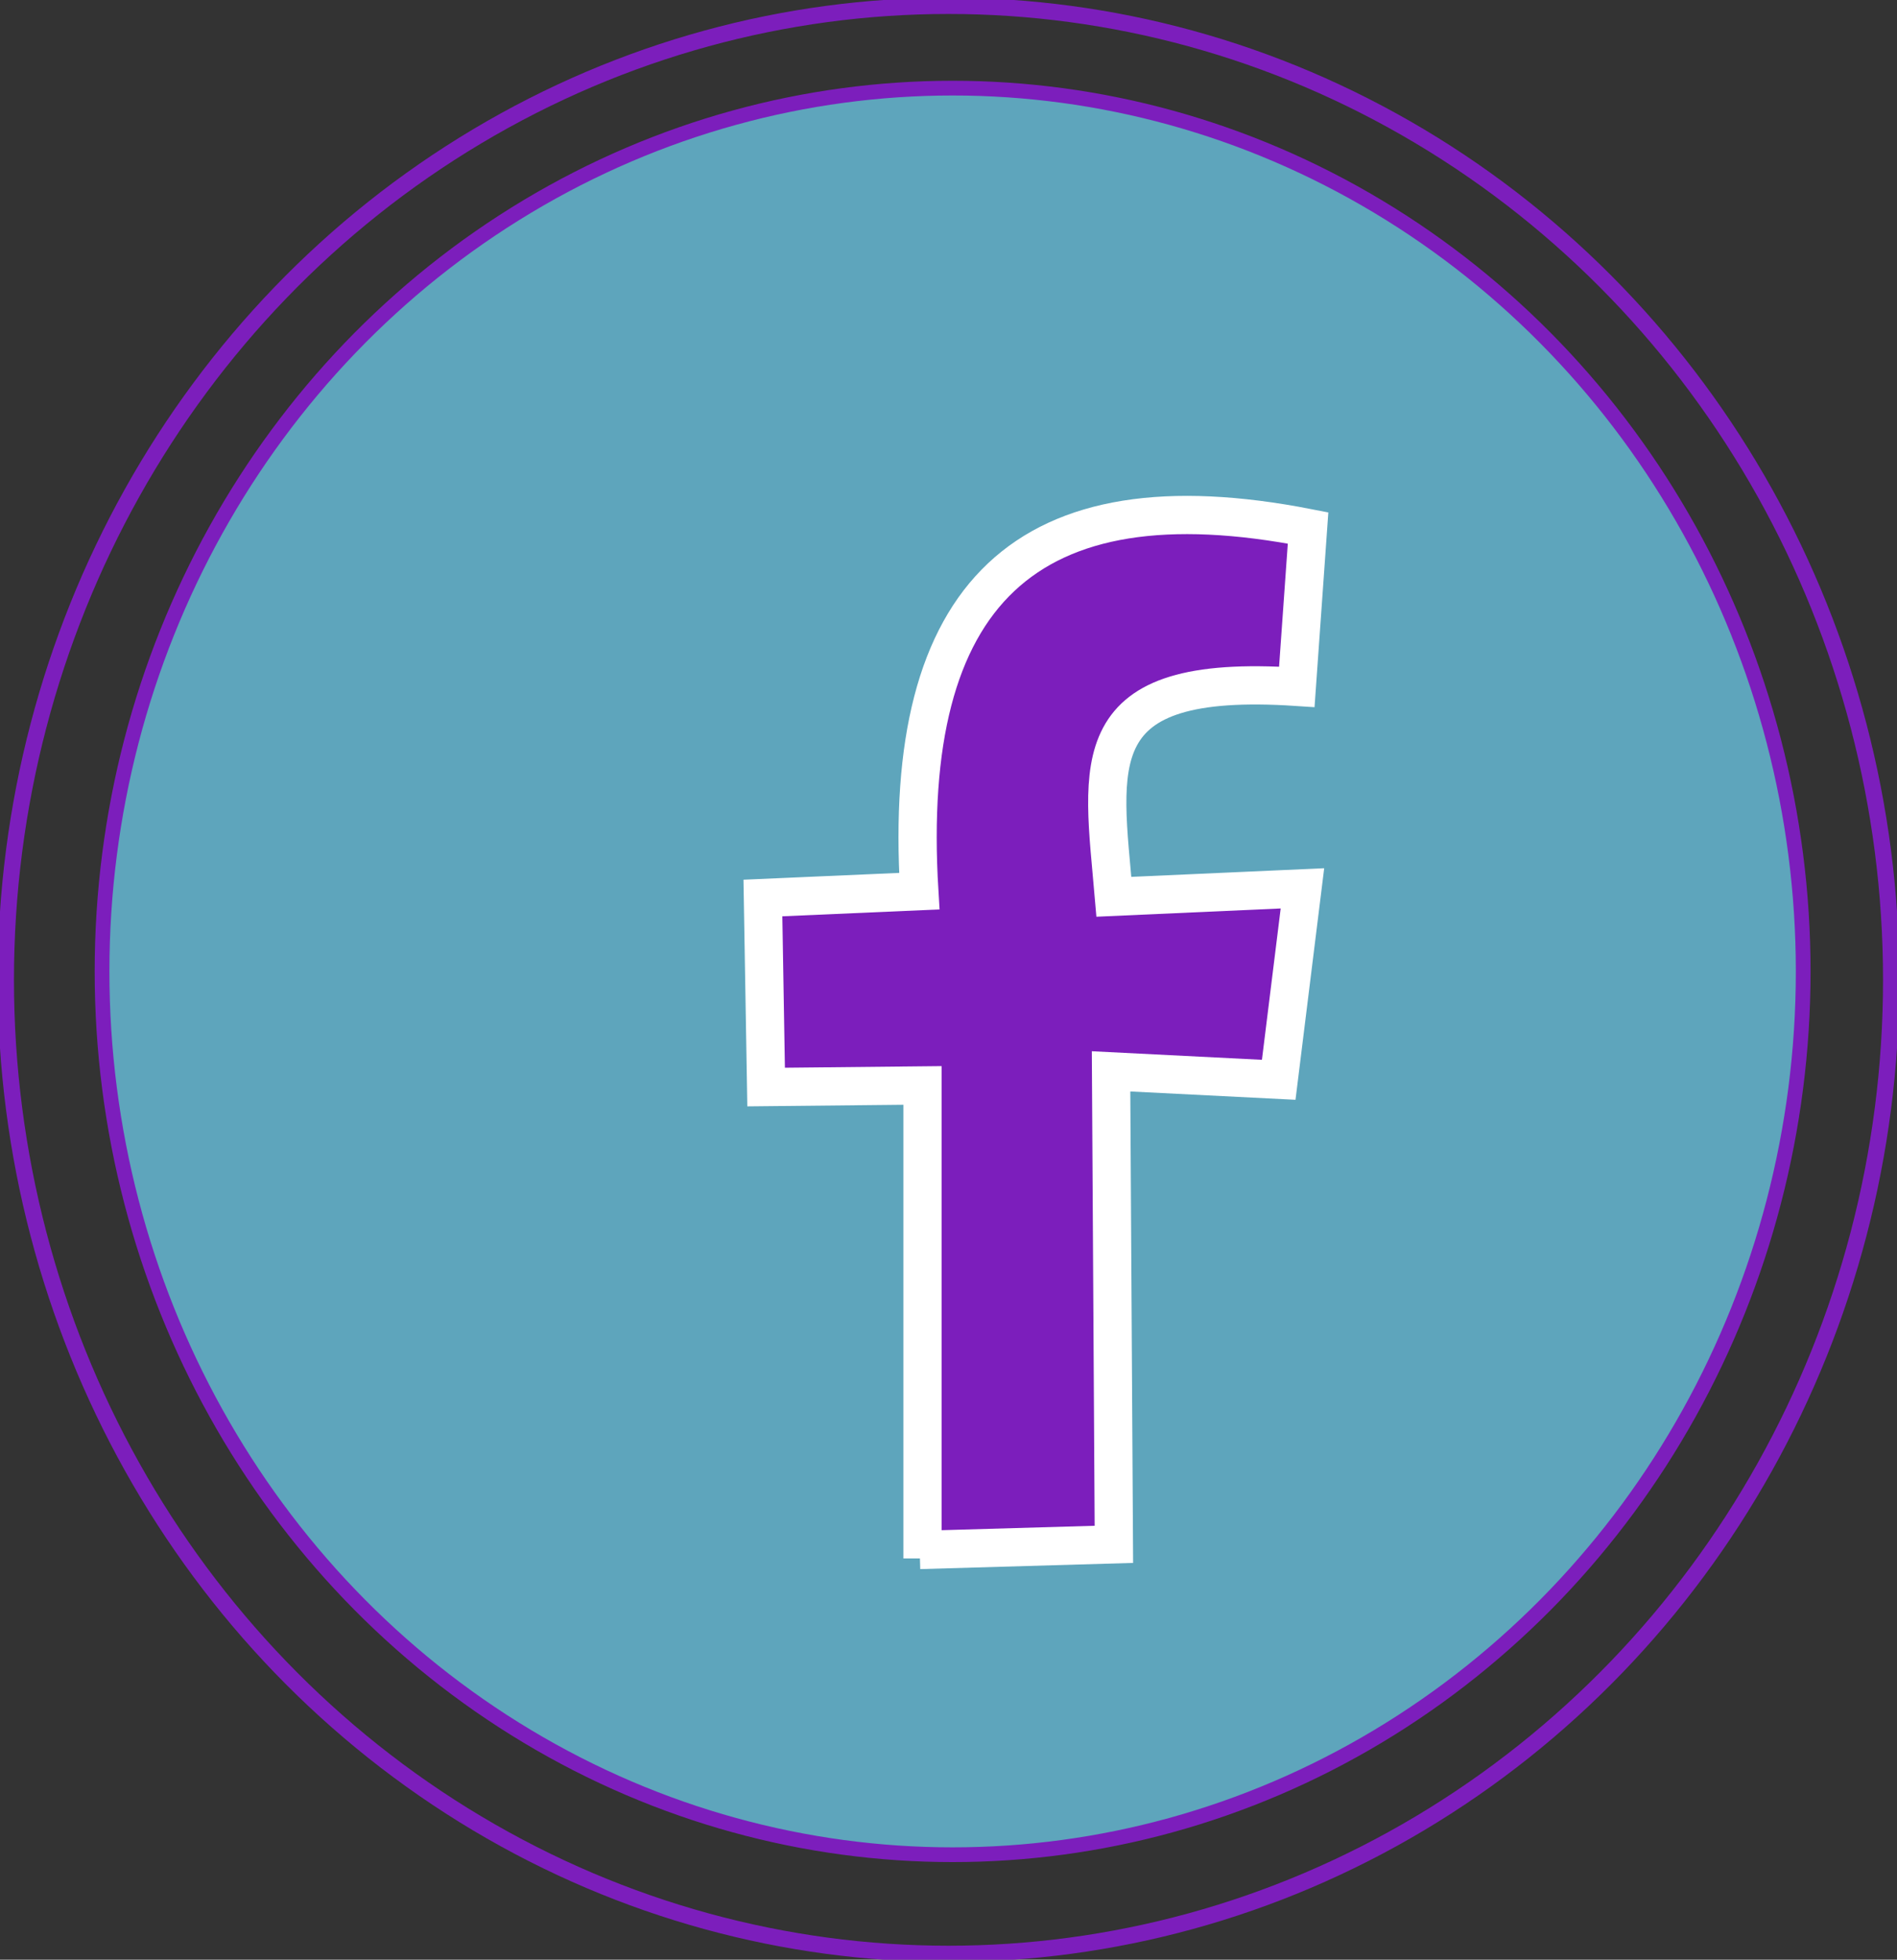 <?xml version="1.0" encoding="UTF-8" standalone="no"?>
<!-- Created with Inkscape (http://www.inkscape.org/) -->

<svg
   xmlns:dc="http://purl.org/dc/elements/1.1/"
   xmlns:cc="http://creativecommons.org/ns#"
   xmlns:rdf="http://www.w3.org/1999/02/22-rdf-syntax-ns#"
   xmlns:svg="http://www.w3.org/2000/svg"
   xmlns="http://www.w3.org/2000/svg"
   xmlns:sodipodi="http://sodipodi.sourceforge.net/DTD/sodipodi-0.dtd"
   xmlns:inkscape="http://www.inkscape.org/namespaces/inkscape"
   version="1.1"
   id="svg815"
   width="942.732"
   height="973.501"
   viewBox="0 0 942.732 973.501"
   sodipodi:docname="fb01.svg"
   inkscape:version="0.92.3 (2405546, 2018-03-11)">
  <rect x="0" y="0" width="942.732" height="973.501" fill="#333333" stroke="none"/>
  <defs
     id="defs819" />
  <sodipodi:namedview
     pagecolor="#ffffff"
     bordercolor="#666666"
     borderopacity="1"
     objecttolerance="10"
     gridtolerance="10"
     guidetolerance="10"
     inkscape:pageopacity="0"
     inkscape:pageshadow="2"
     inkscape:window-width="1920"
     inkscape:window-height="1027"
     id="namedview817"
     showgrid="false"
     inkscape:zoom="0.715"
     inkscape:cx="-262.30874"
     inkscape:cy="490.94652"
     inkscape:window-x="-8"
     inkscape:window-y="-8"
     inkscape:window-maximized="1"
     inkscape:current-layer="svg815" />
  <ellipse
     style="opacity:1;fill:none;fill-opacity:1;stroke:#7c1ebc;stroke-width:8.09;stroke-linecap:round;stroke-linejoin:round;stroke-miterlimit:4;stroke-dasharray:none;stroke-opacity:1"
     id="path825"
     ry="483.856"
     rx="468.471"
     cy="486.751"
     cx="471.366" />
  <ellipse
     style="opacity:1;fill:#5ea5bc;fill-opacity:1;stroke:#7c1ebc;stroke-width:7.318;stroke-linecap:round;stroke-linejoin:round;stroke-miterlimit:4;stroke-dasharray:none;stroke-opacity:1"
     id="path825-4"
     ry="438.787"
     rx="422.703"
     cy="482.564"
     cx="473.413" />
  <path
     style="fill:#7c1ebc;fill-opacity:1;stroke:#ffffff;stroke-width:19;stroke-linecap:butt;stroke-linejoin:miter;stroke-miterlimit:4;stroke-dasharray:none;stroke-opacity:1"
     d="m 457.05,769.97 96.503,-2.797 -1.399,-234.965 83.315,4.196 11.79,-95.105 -93.706,4.196 c -5.645,-66.054 -16.499,-111.441 90.909,-104.294 l 5.594,-78.923 C 509.816,234.873 447.911,294.811 456.854,442.697 l -77.72,3.399 1.594,93.902 77.72,-0.797 v 234.965"
     id="path829"
     inkscape:connector-curvature="0"
     sodipodi:nodetypes="ccccccccccccc" />
</svg>

